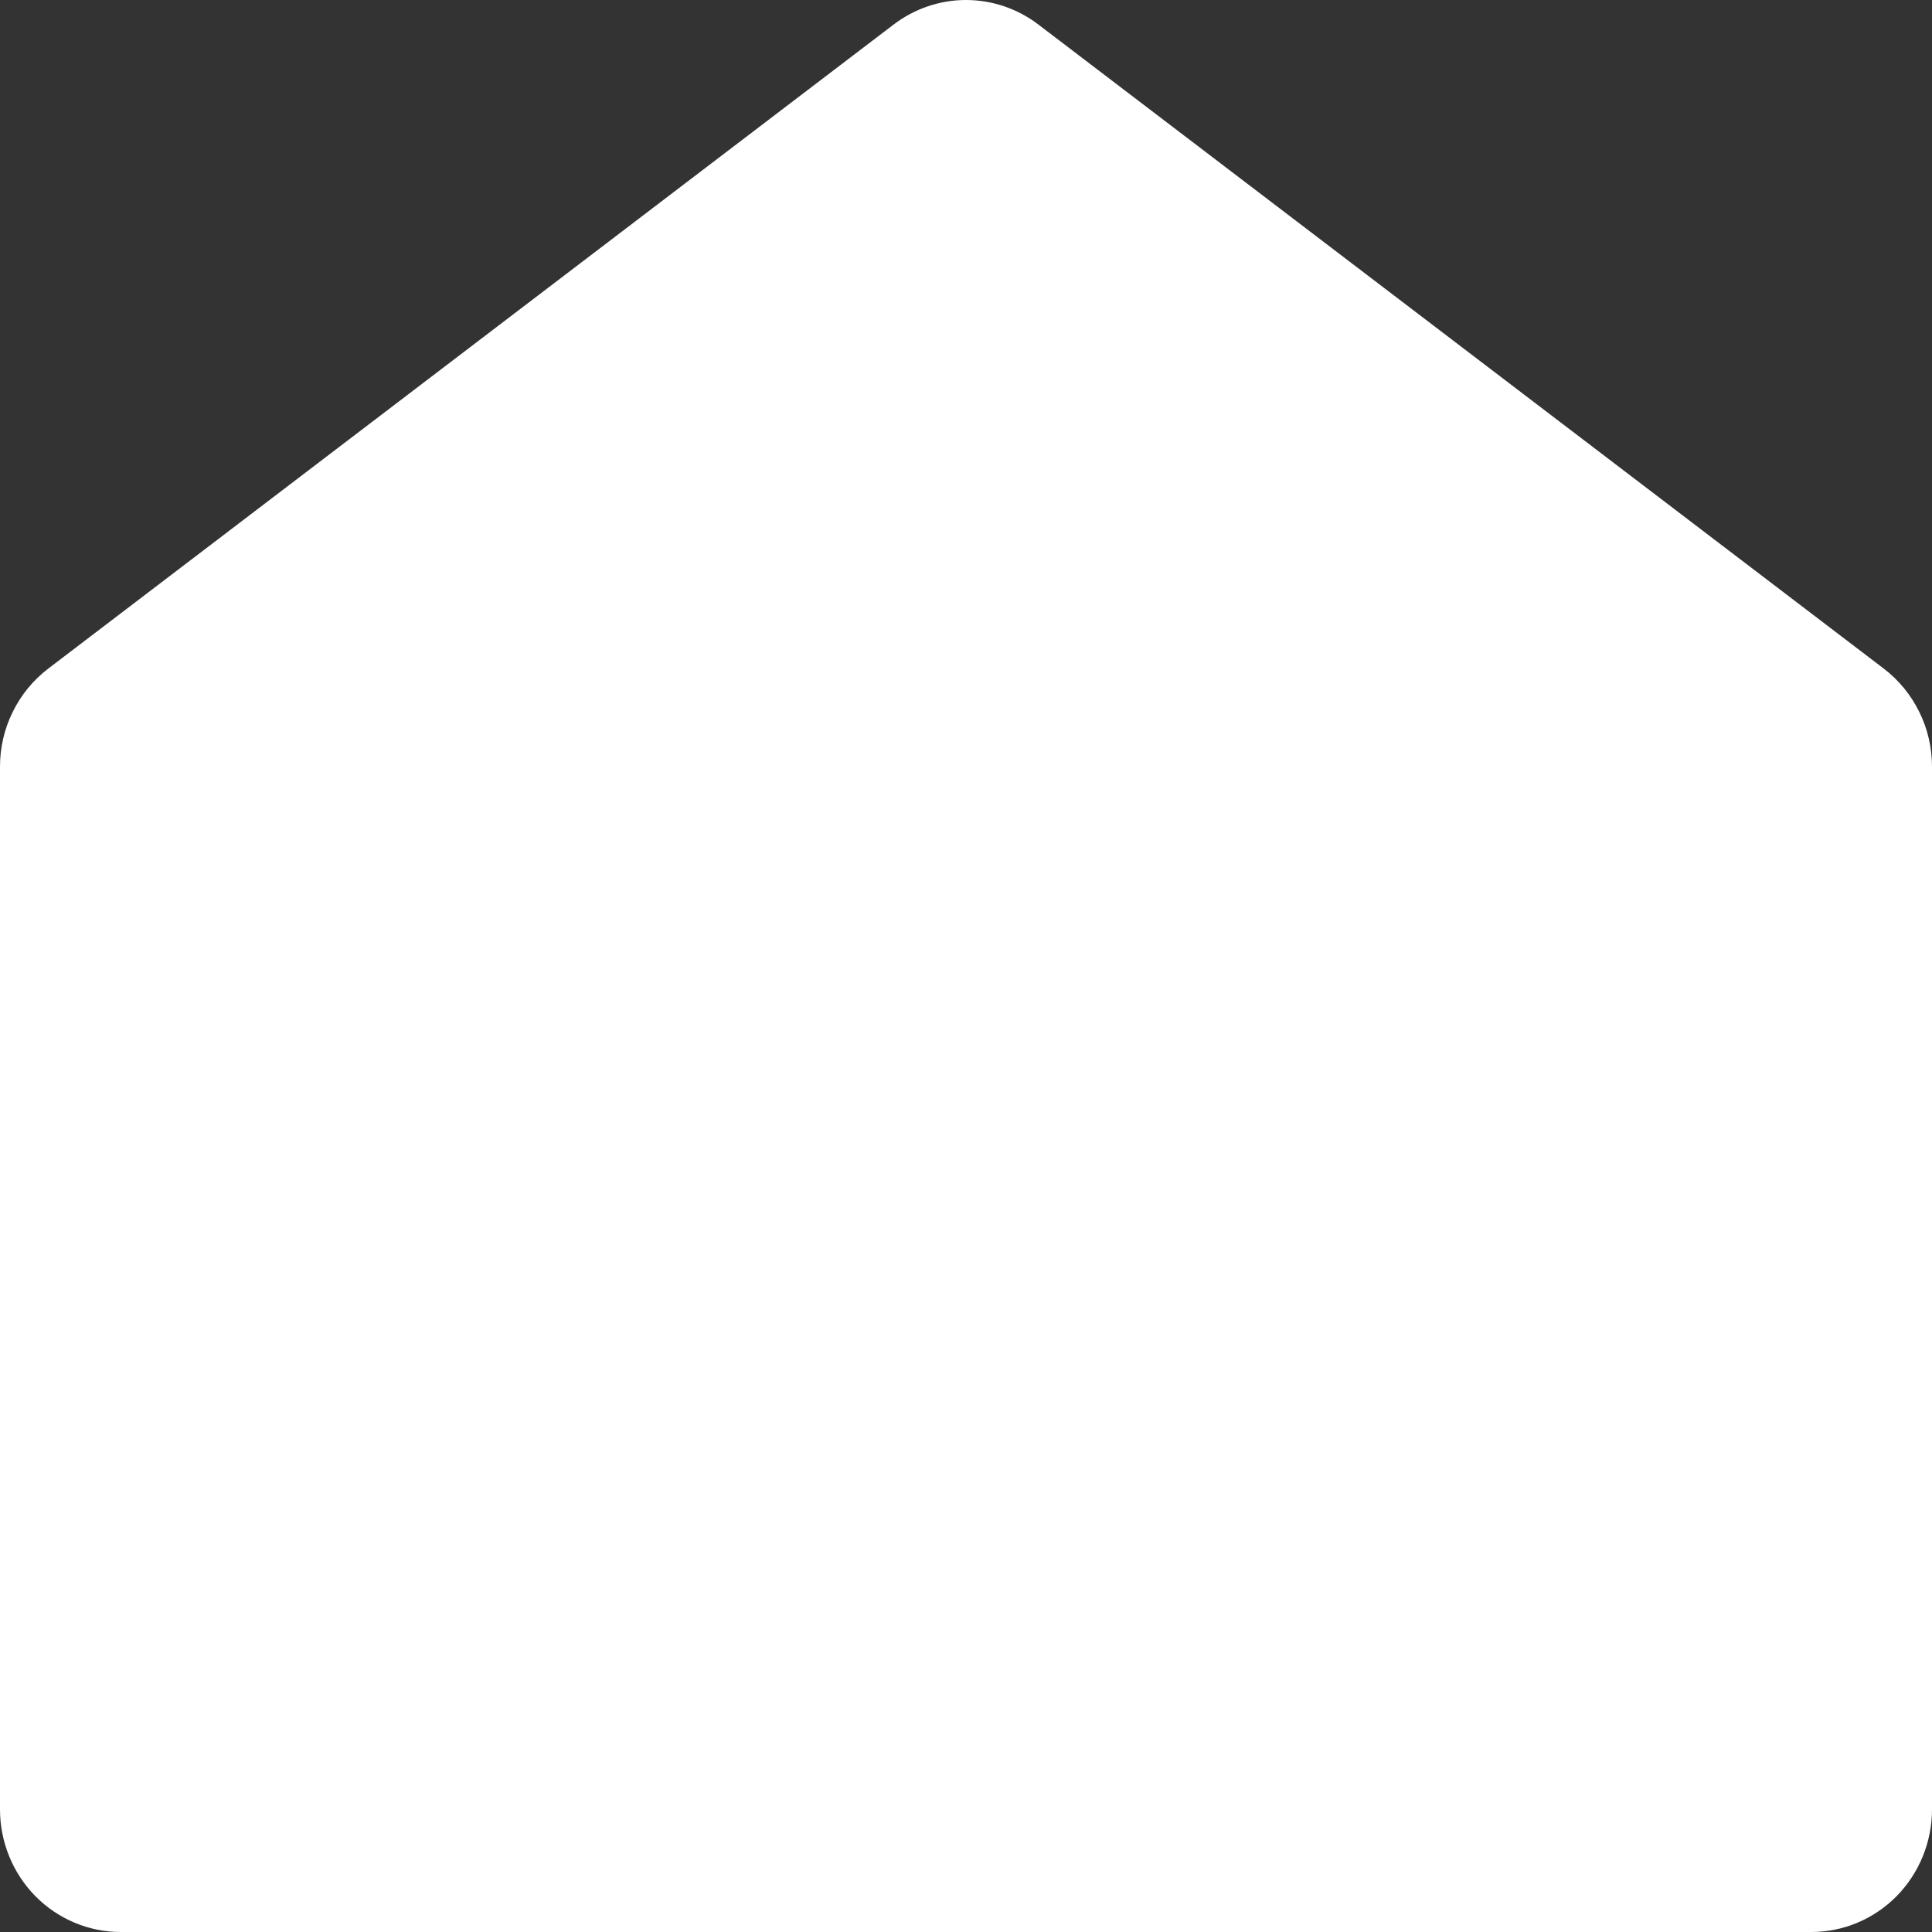 <svg width="21" height="21" viewBox="0 0 21 21" fill="none" xmlns="http://www.w3.org/2000/svg">
<rect x="0" y="0" width="21" height="21" fill="#333333" stroke="none"/>
<path d="M21 19.667V8.333C21 8.126 20.953 7.922 20.861 7.737C20.77 7.552 20.638 7.391 20.475 7.267L11.287 0.267C11.06 0.094 10.784 0 10.5 0C10.216 0 9.94 0.094 9.713 0.267L0.525 7.267C0.362 7.391 0.23 7.552 0.139 7.737C0.047 7.922 0 8.126 0 8.333V19.667C0 20.02 0.138 20.359 0.384 20.61C0.631 20.86 0.964 21 1.312 21H19.688C20.036 21 20.369 20.86 20.616 20.61C20.862 20.359 21 20.02 21 19.667Z" fill="white"/>
</svg>
